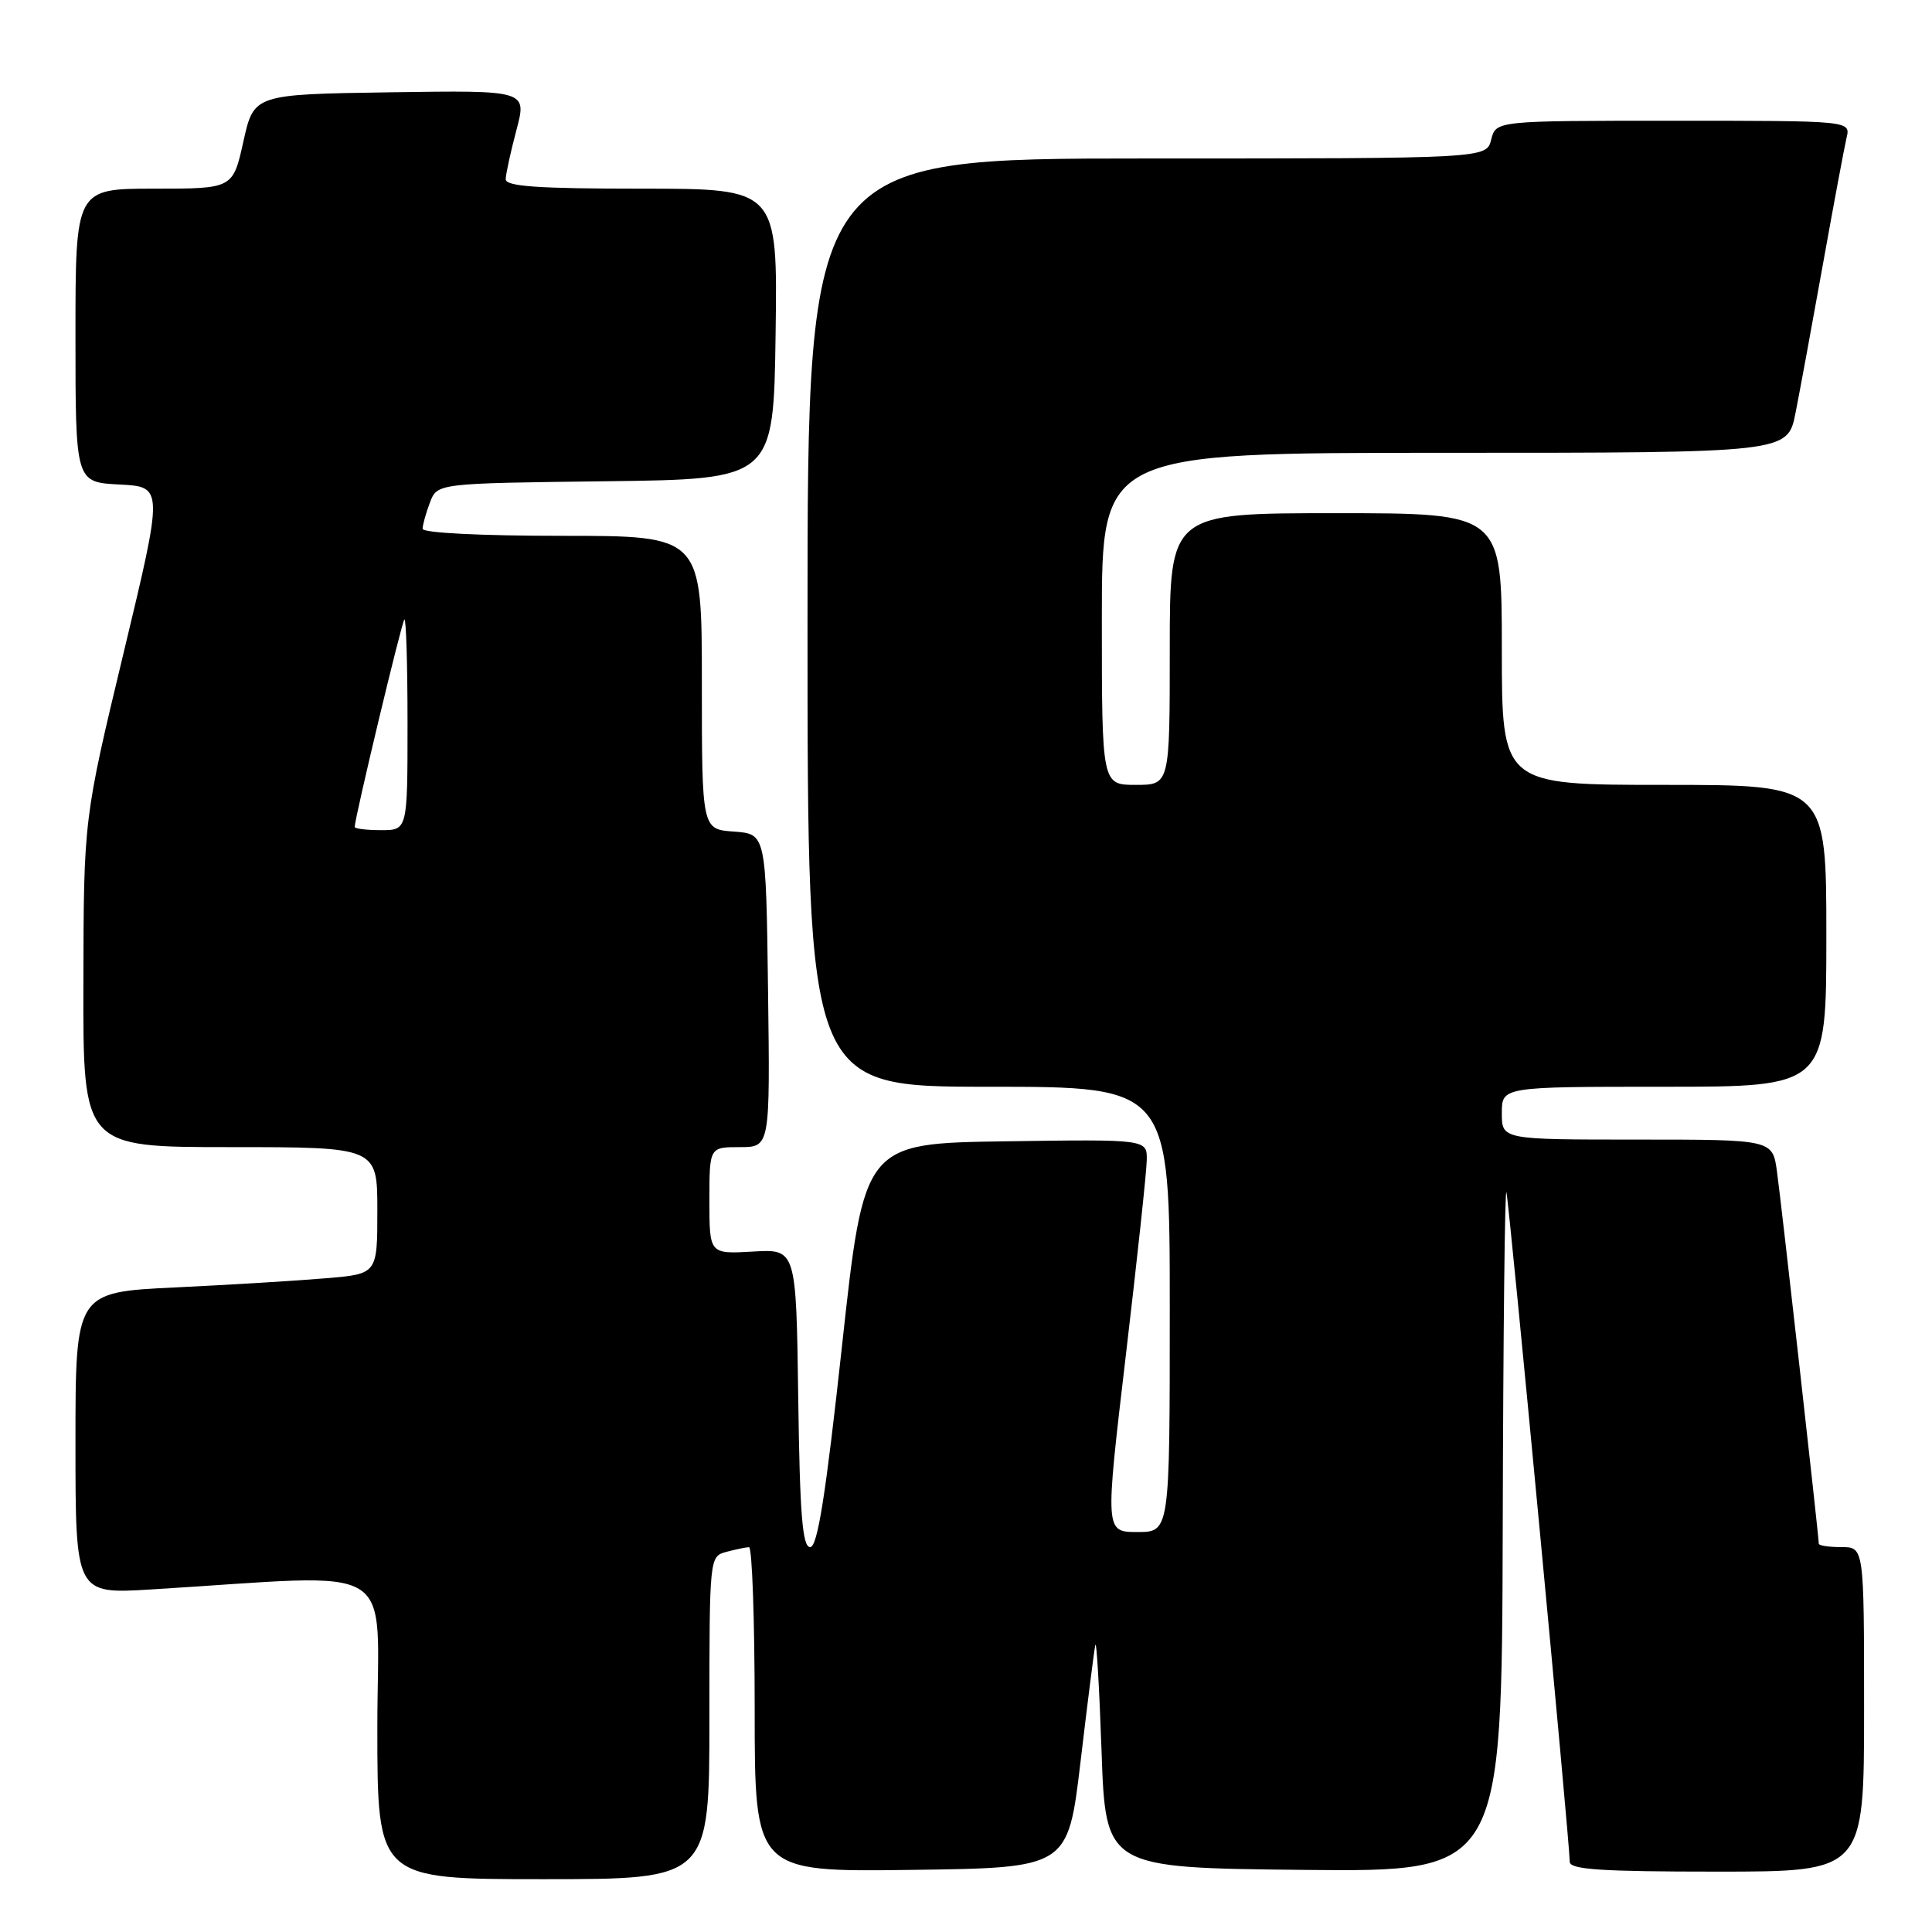 <?xml version="1.0" encoding="UTF-8" standalone="no"?>
<!DOCTYPE svg PUBLIC "-//W3C//DTD SVG 1.1//EN" "http://www.w3.org/Graphics/SVG/1.1/DTD/svg11.dtd" >
<svg xmlns="http://www.w3.org/2000/svg" xmlns:xlink="http://www.w3.org/1999/xlink" version="1.1" viewBox="0 0 256 256">
 <g >
 <path fill="currentColor"
d=" M 94.00 227.62 C 94.00 206.29 94.01 206.23 96.25 205.63 C 97.49 205.30 98.84 205.02 99.25 205.01 C 99.66 205.01 100.00 214.68 100.00 226.52 C 100.00 248.04 100.00 248.04 120.75 247.77 C 141.50 247.50 141.50 247.50 143.17 233.50 C 144.08 225.80 144.96 218.82 145.13 218.00 C 145.29 217.18 145.66 223.47 145.96 232.00 C 146.50 247.50 146.50 247.50 172.75 247.77 C 199.00 248.03 199.00 248.03 199.12 202.27 C 199.18 177.09 199.40 157.18 199.61 158.00 C 199.99 159.48 208.00 244.19 208.00 246.70 C 208.00 247.72 212.15 248.00 227.50 248.00 C 247.00 248.00 247.00 248.00 247.00 226.50 C 247.00 205.00 247.00 205.00 244.00 205.00 C 242.35 205.00 241.00 204.80 241.00 204.55 C 241.00 203.61 236.03 159.32 235.46 155.25 C 234.88 151.00 234.88 151.00 216.94 151.00 C 199.00 151.00 199.00 151.00 199.00 147.50 C 199.00 144.00 199.00 144.00 220.50 144.00 C 242.00 144.00 242.00 144.00 242.00 124.00 C 242.00 104.00 242.00 104.00 220.50 104.00 C 199.00 104.00 199.00 104.00 199.00 86.00 C 199.00 68.00 199.00 68.00 177.00 68.00 C 155.00 68.00 155.00 68.00 155.00 86.00 C 155.00 104.00 155.00 104.00 150.50 104.00 C 146.00 104.00 146.00 104.00 146.00 82.00 C 146.00 60.00 146.00 60.00 191.43 60.00 C 236.86 60.00 236.86 60.00 237.91 54.75 C 238.48 51.86 240.12 42.98 241.55 35.00 C 242.98 27.02 244.39 19.49 244.68 18.25 C 245.22 16.00 245.22 16.00 221.72 16.00 C 198.22 16.00 198.22 16.00 197.59 18.50 C 196.96 21.00 196.96 21.00 151.98 21.00 C 107.00 21.00 107.00 21.00 107.00 82.50 C 107.00 144.00 107.00 144.00 131.00 144.00 C 155.00 144.00 155.00 144.00 155.00 173.50 C 155.00 203.00 155.00 203.00 150.71 203.00 C 146.42 203.00 146.42 203.00 149.16 179.75 C 150.67 166.96 151.93 155.25 151.95 153.73 C 152.00 150.96 152.00 150.96 133.25 151.23 C 114.50 151.50 114.50 151.50 111.58 178.25 C 109.41 198.15 108.33 205.00 107.35 205.00 C 106.33 205.00 105.98 200.72 105.77 185.25 C 105.50 165.50 105.50 165.50 99.75 165.84 C 94.00 166.17 94.00 166.17 94.00 159.09 C 94.00 152.00 94.00 152.00 98.02 152.00 C 102.04 152.00 102.04 152.00 101.77 131.25 C 101.50 110.50 101.50 110.50 97.25 110.19 C 93.00 109.89 93.00 109.89 93.00 90.44 C 93.00 71.00 93.00 71.00 74.50 71.00 C 63.69 71.00 56.00 70.61 56.00 70.07 C 56.00 69.55 56.44 67.98 56.97 66.58 C 57.94 64.04 57.94 64.04 80.22 63.77 C 102.50 63.50 102.50 63.50 102.77 44.25 C 103.04 25.00 103.04 25.00 85.02 25.00 C 71.26 25.00 67.00 24.70 67.01 23.75 C 67.02 23.06 67.66 20.13 68.43 17.23 C 69.83 11.96 69.83 11.96 51.73 12.23 C 33.64 12.50 33.64 12.50 32.25 18.75 C 30.86 25.00 30.86 25.00 20.43 25.00 C 10.00 25.00 10.00 25.00 10.00 44.45 C 10.00 63.90 10.00 63.90 15.83 64.20 C 21.66 64.50 21.66 64.50 16.38 86.50 C 11.09 108.50 11.09 108.50 11.05 130.25 C 11.00 152.00 11.00 152.00 30.50 152.00 C 50.00 152.00 50.00 152.00 50.00 160.40 C 50.00 168.80 50.00 168.80 43.25 169.37 C 39.54 169.69 30.54 170.24 23.25 170.59 C 10.00 171.22 10.00 171.22 10.00 191.22 C 10.00 211.22 10.00 211.22 20.00 210.61 C 53.54 208.57 50.00 206.41 50.00 228.89 C 50.00 249.00 50.00 249.00 72.00 249.00 C 94.00 249.00 94.00 249.00 94.00 227.62 Z  M 47.00 109.57 C 47.00 108.41 53.21 82.46 53.58 82.09 C 53.81 81.86 54.00 88.04 54.00 95.83 C 54.00 110.00 54.00 110.00 50.50 110.00 C 48.58 110.00 47.00 109.81 47.00 109.57 Z "/>
</g>
</svg>